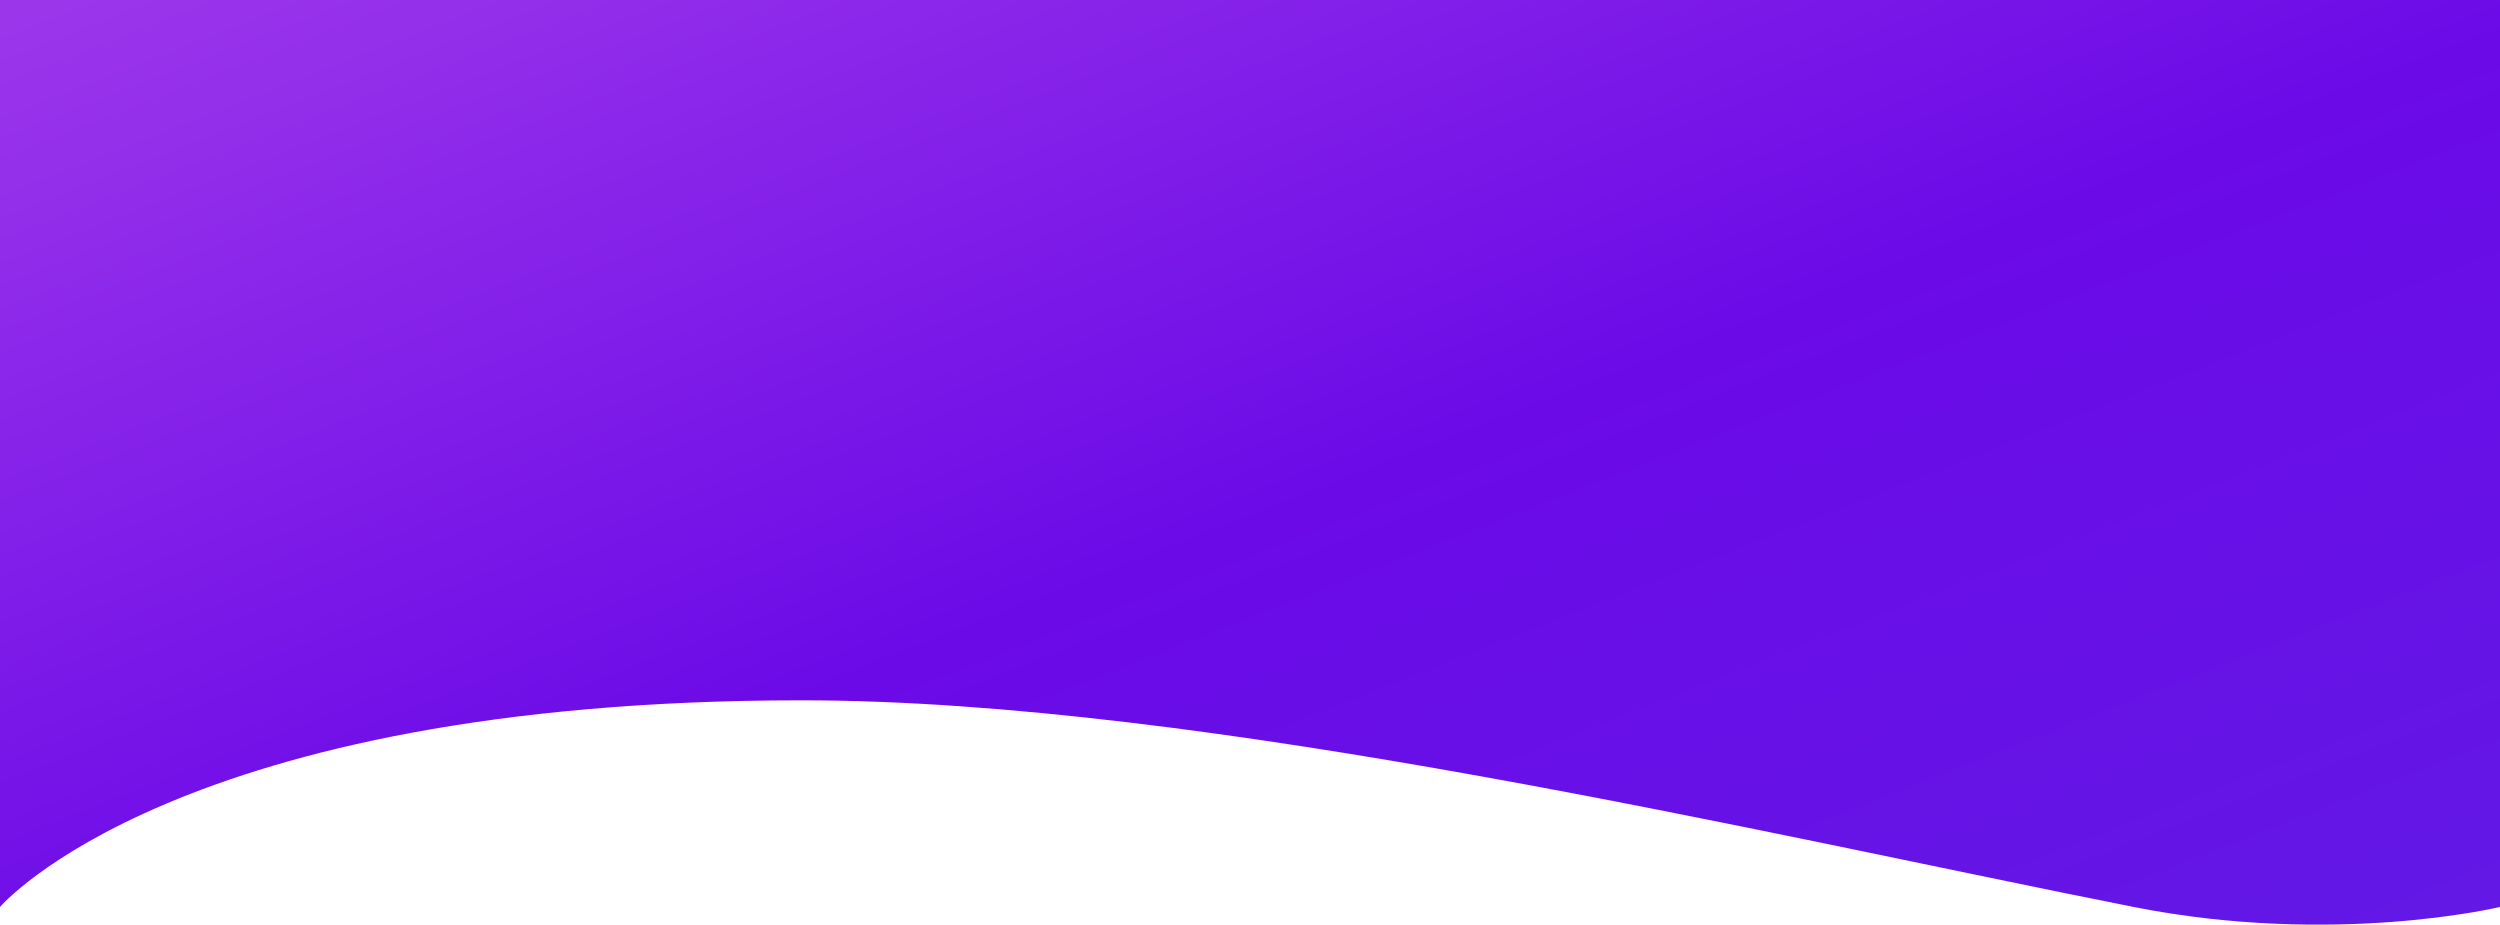 <svg xmlns="http://www.w3.org/2000/svg" xmlns:xlink="http://www.w3.org/1999/xlink" width="1920" height="710.137" viewBox="0 0 1920 710.137">
  <defs>
    <linearGradient id="linear-gradient" x1="1" y1="1" x2="0" y2="0.035" gradientUnits="objectBoundingBox">
      <stop offset="0" stop-color="#6219e6"/>
      <stop offset="0.481" stop-color="#6b0ae7"/>
      <stop offset="1" stop-color="#9c36eb"/>
    </linearGradient>
  </defs>
  <path id="Path_407" data-name="Path 407" d="M0,0H1920V696.535s-126.9,30.6-281.425,0c-282.75-56-713.043-158.694-1023.123-158.694C135.452,537.841,0,696.535,0,696.535Z" fill="url(#linear-gradient)"/>
</svg>
